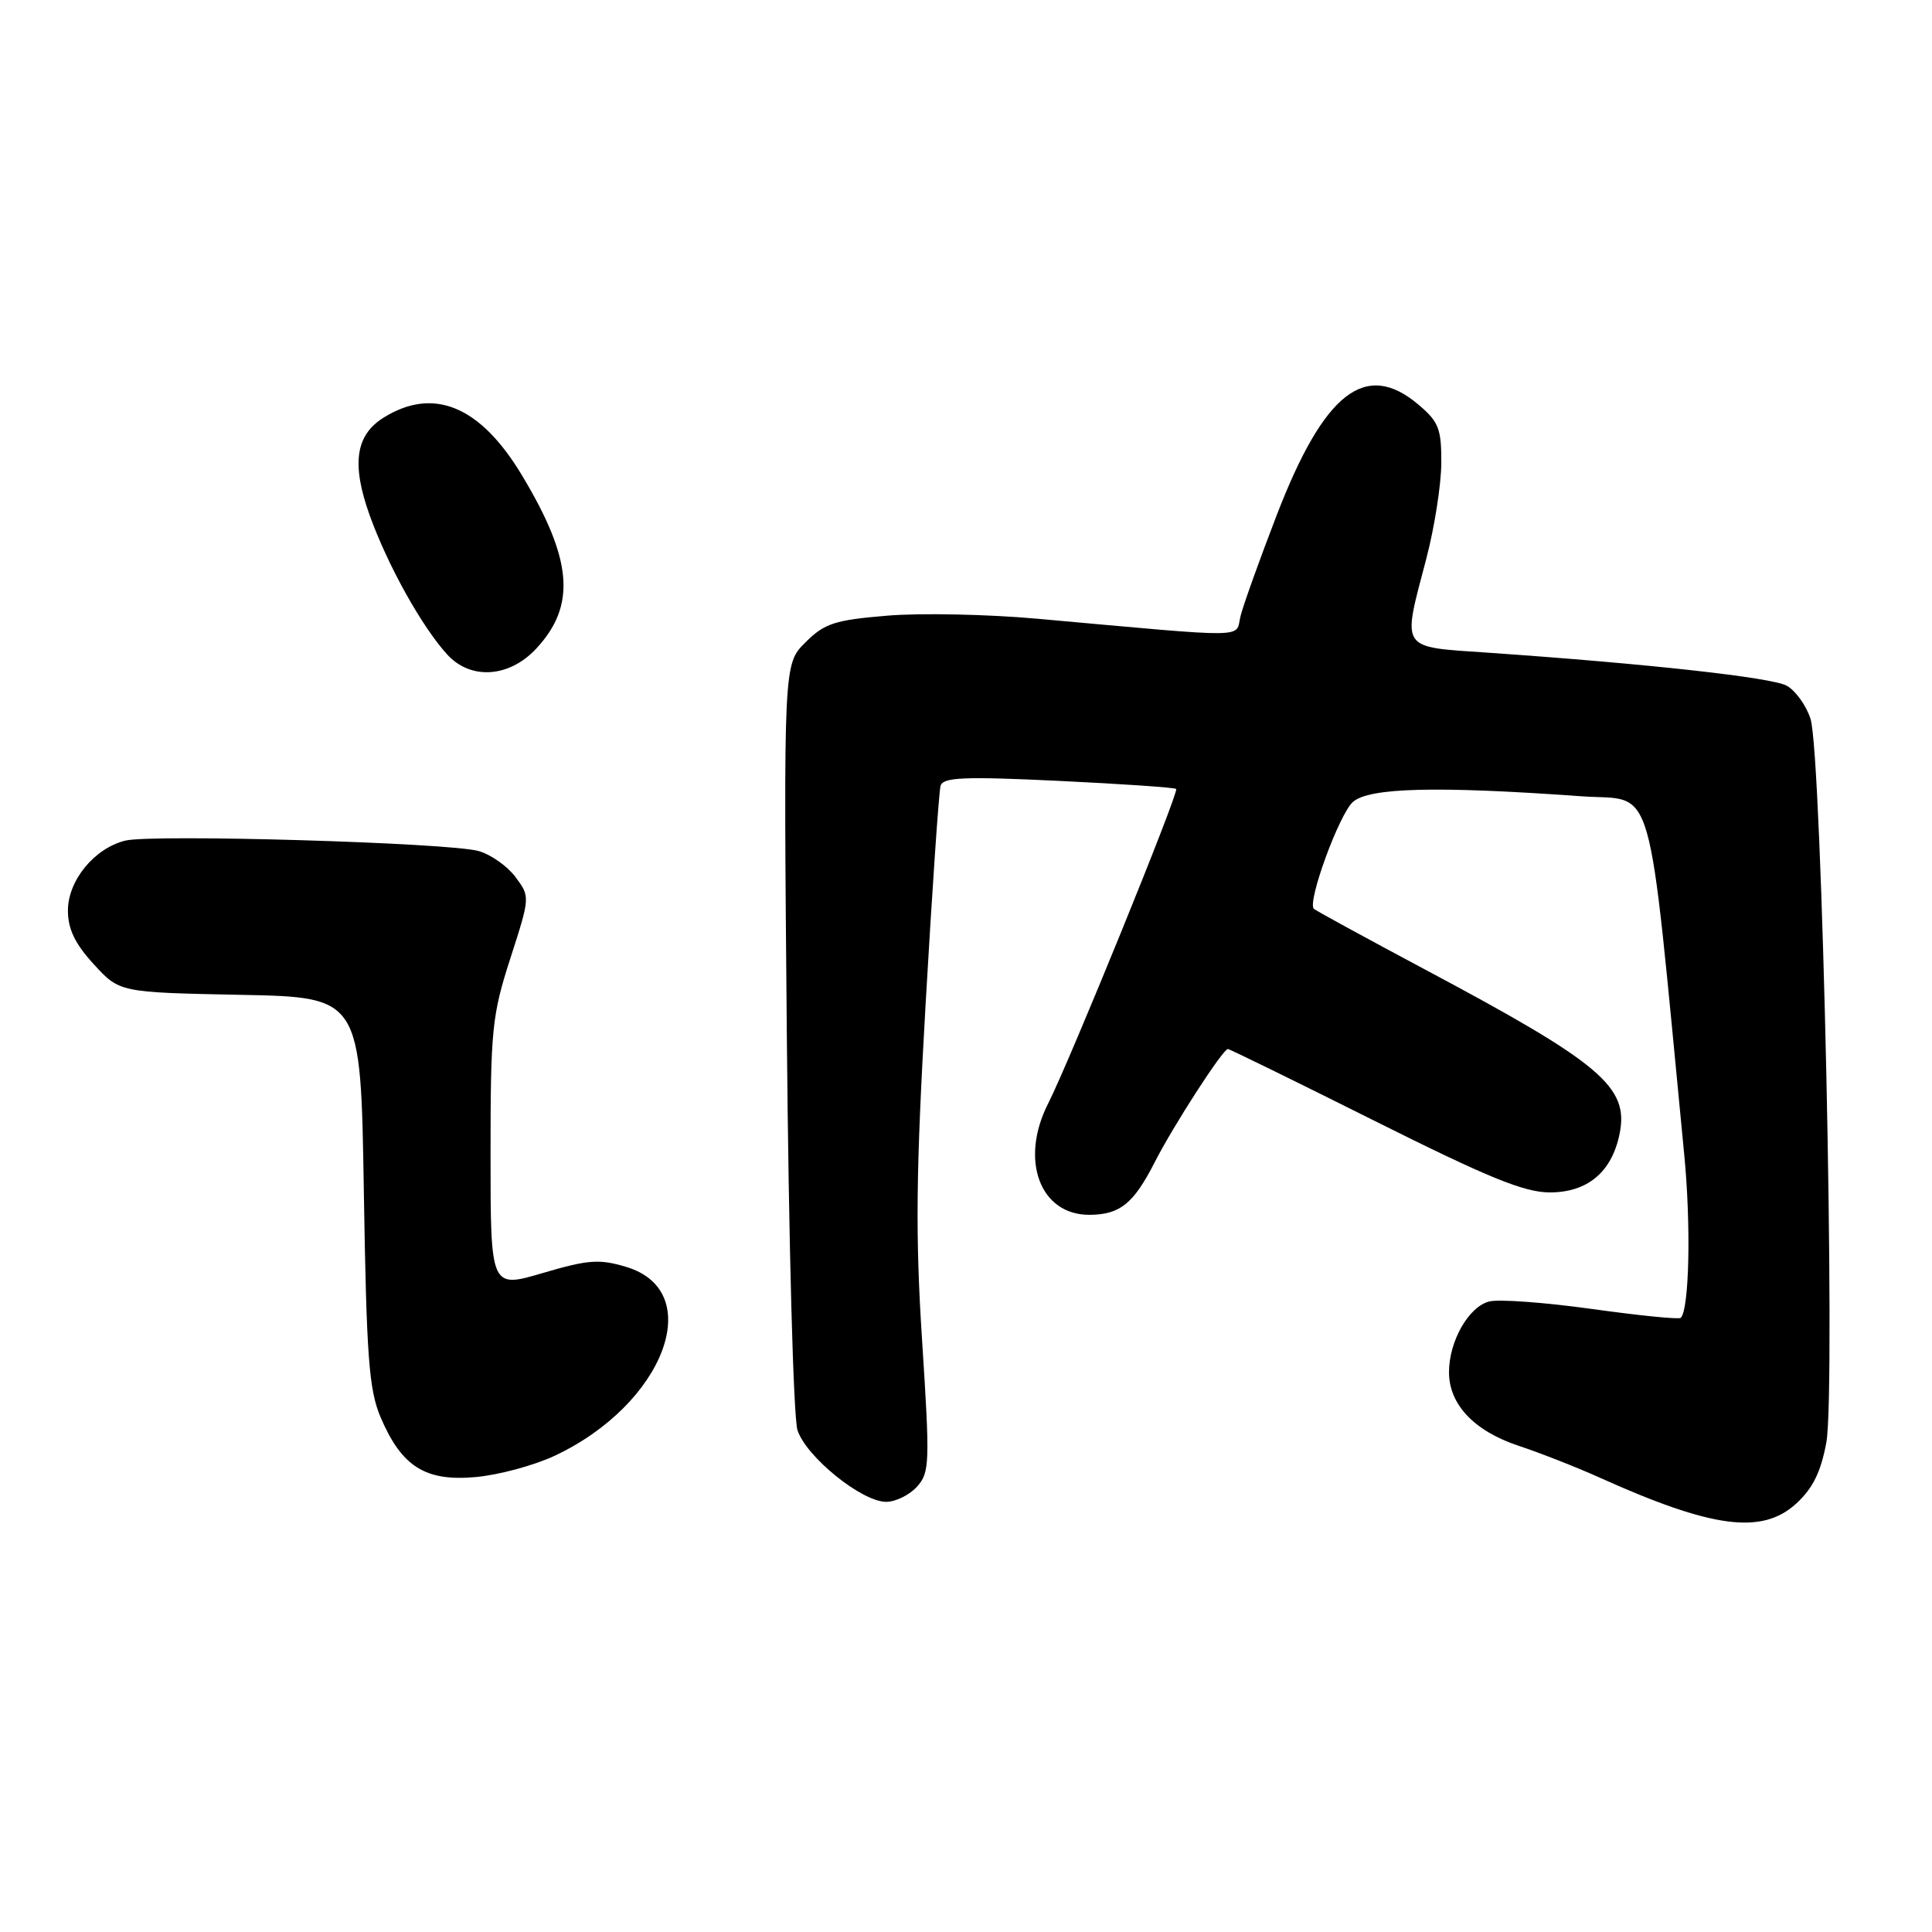 <?xml version="1.0" encoding="UTF-8" standalone="no"?>
<!DOCTYPE svg PUBLIC "-//W3C//DTD SVG 1.1//EN" "http://www.w3.org/Graphics/SVG/1.1/DTD/svg11.dtd" >
<svg xmlns="http://www.w3.org/2000/svg" xmlns:xlink="http://www.w3.org/1999/xlink" version="1.1" viewBox="0 0 256 256">
 <g >
 <path fill="currentColor"
d=" M 237.99 199.25 C 240.20 197.23 241.27 195.07 242.00 191.14 C 243.27 184.26 241.43 99.90 239.90 95.24 C 239.32 93.45 237.89 91.48 236.73 90.85 C 234.68 89.76 218.32 87.95 197.25 86.49 C 185.34 85.67 185.77 86.32 189.00 74.00 C 190.08 69.88 190.97 64.18 190.98 61.34 C 191.00 56.79 190.63 55.87 187.92 53.59 C 180.93 47.70 175.45 51.99 169.18 68.24 C 166.90 74.15 164.74 80.18 164.38 81.63 C 163.63 84.60 166.23 84.57 137.50 81.99 C 130.90 81.39 121.92 81.21 117.55 81.58 C 110.58 82.16 109.25 82.60 106.71 85.13 C 103.82 88.02 103.82 88.02 104.26 137.26 C 104.51 164.98 105.13 187.81 105.67 189.50 C 106.82 193.04 114.19 199.00 117.42 199.00 C 118.67 199.00 120.50 198.10 121.50 197.00 C 123.19 195.13 123.23 193.89 122.19 177.75 C 121.28 163.71 121.37 155.38 122.65 133.00 C 123.52 117.88 124.41 104.88 124.63 104.12 C 124.96 102.99 127.73 102.87 140.27 103.47 C 148.65 103.87 155.66 104.35 155.85 104.54 C 156.26 104.93 141.71 140.67 138.89 146.21 C 135.07 153.72 137.81 161.04 144.42 160.97 C 148.42 160.93 150.20 159.48 152.98 154.05 C 155.46 149.17 162.04 139.00 162.70 139.00 C 162.93 139.00 171.66 143.28 182.10 148.50 C 197.22 156.06 201.96 158.00 205.37 158.00 C 210.37 158.00 213.59 155.29 214.61 150.21 C 215.85 144.02 212.14 140.89 189.00 128.56 C 181.03 124.31 174.32 120.65 174.09 120.42 C 173.19 119.53 177.43 107.92 179.26 106.27 C 181.37 104.36 190.37 104.13 209.52 105.51 C 219.47 106.22 218.20 101.78 223.17 153.00 C 224.08 162.34 223.84 173.49 222.71 174.62 C 222.49 174.85 217.20 174.32 210.97 173.45 C 204.74 172.58 198.61 172.13 197.34 172.45 C 194.61 173.13 192.00 177.72 192.00 181.82 C 192.00 186.10 195.33 189.62 201.24 191.58 C 204.11 192.53 208.94 194.43 211.98 195.80 C 226.86 202.50 233.45 203.38 237.99 199.25 Z  M 73.51 192.89 C 88.03 186.07 93.70 171.09 82.97 167.87 C 79.40 166.80 77.94 166.91 71.93 168.68 C 65.00 170.72 65.00 170.72 65.00 152.92 C 65.00 136.44 65.19 134.52 67.63 126.97 C 70.25 118.84 70.25 118.82 68.31 116.22 C 67.24 114.78 65.05 113.23 63.43 112.77 C 59.57 111.66 20.11 110.50 16.58 111.39 C 12.48 112.42 9.00 116.68 9.00 120.66 C 9.00 123.10 9.94 125.06 12.42 127.76 C 15.84 131.50 15.84 131.50 31.82 131.82 C 47.80 132.13 47.80 132.13 48.21 157.82 C 48.56 179.75 48.88 184.12 50.42 187.77 C 53.21 194.33 56.34 196.32 63.01 195.72 C 66.05 195.45 70.77 194.18 73.51 192.89 Z  M 71.03 85.97 C 76.38 80.24 75.89 74.17 69.15 62.96 C 63.64 53.79 57.43 51.21 50.81 55.35 C 47.10 57.67 46.56 61.51 48.98 68.27 C 51.38 74.94 55.92 83.08 59.28 86.75 C 62.38 90.12 67.46 89.79 71.03 85.97 Z "/>
</g>
</svg>